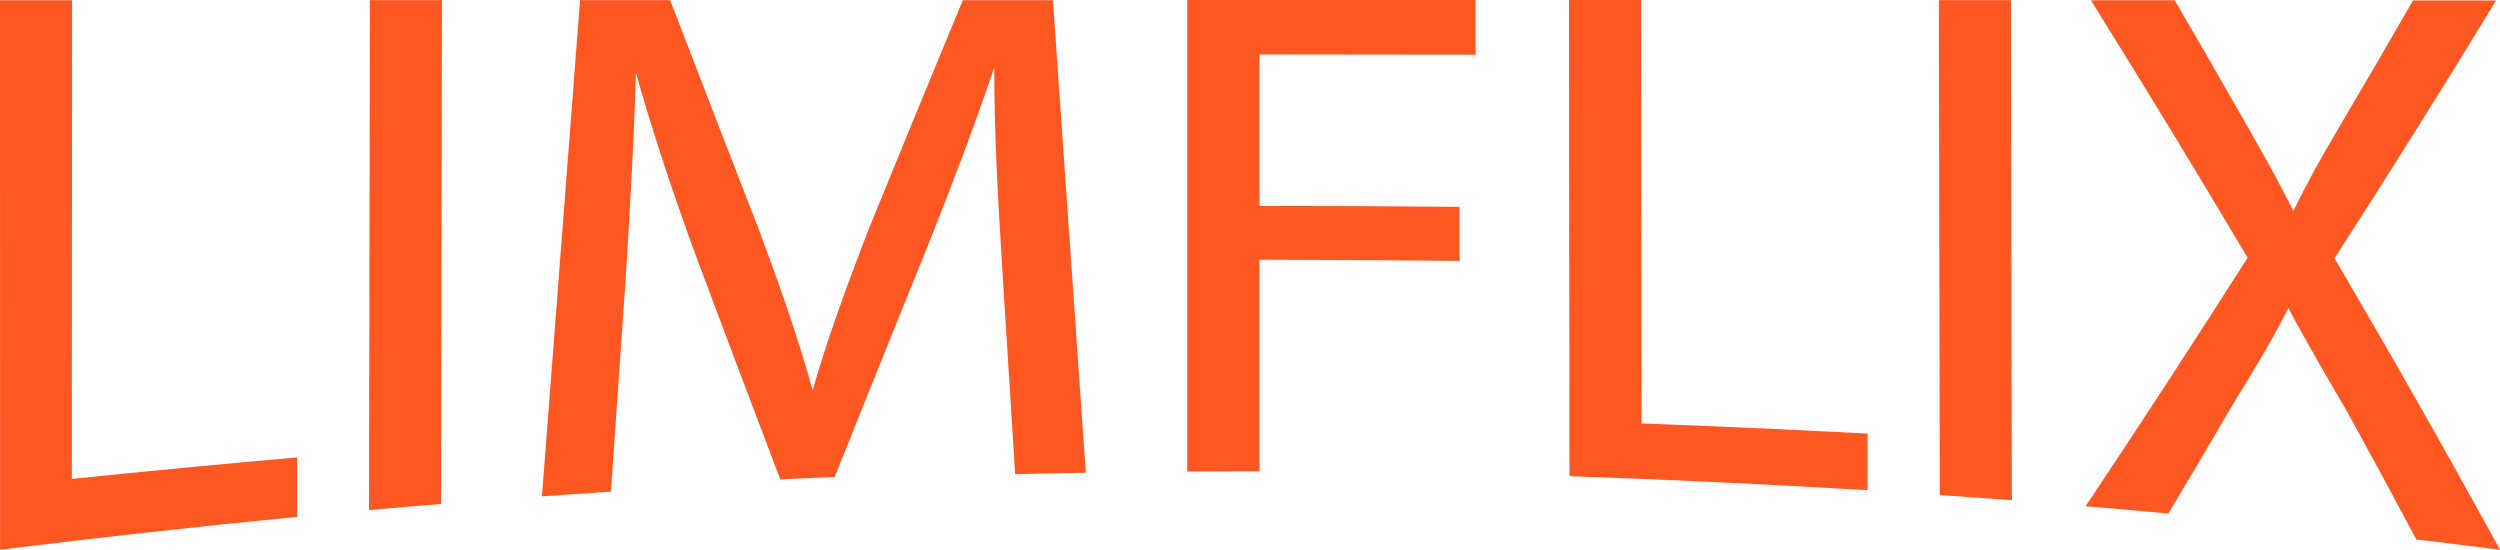 <svg id="Layer_1" data-name="Layer 1" xmlns="http://www.w3.org/2000/svg" viewBox="0 0 641.67 141.06"><defs><style>.cls-1{fill:#ff5722;stroke:#ff5722;stroke-miterlimit:10;}</style></defs><path class="cls-1" d="M377.72,260.09h17.5L395.16,383q28.89-3,57.81-5.53c0,5.7,0,8.55,0,14.25q-37.68,3.7-75.23,8.33Z" transform="translate(-377.22 -259.52)"/><path class="cls-1" d="M490.16,260.05l-.24,128.36c-7,.57-10.49.86-17.49,1.48q.12-64.92.23-129.83Z" transform="translate(-377.22 -259.52)"/><path class="cls-1" d="M634.92,327.73c-1.06-17.35-2.07-34.73-2-52.12h-.6c-5.29,15.56-11.06,30.87-17.16,46.12q-12.09,29.83-24.05,59.72c-5.31.22-8,.34-13.29.59q-11-28.92-21.84-57.88c-5.76-15.88-11.09-31.75-15.6-48H540c-.5,18.44-1.56,36.86-2.72,55.27l-3.72,53.81c-6.68.43-10,.66-16.7,1.13q4.83-63.17,9.7-126.32h22.32q11.45,29.77,23,59.5c5,13.51,9.82,27,13.62,40.92l.6,0c4-14.12,9.11-27.81,14.36-41.49q12-29.49,24.22-58.91h22.33q4.17,60.15,8.37,120.3c-6.86.11-10.28.18-17.13.34Q636.61,354.18,634.92,327.73Z" transform="translate(-377.22 -259.52)"/><path class="cls-1" d="M682.45,260h73c0,5.22,0,7.83,0,13.06Q727.73,273,700,273v39.87q25.66,0,51.34.24c0,5.15,0,7.72,0,12.87q-25.68-.25-51.35-.3V380c-7,0-10.52,0-17.54.05Z" transform="translate(-377.22 -259.52)"/><path class="cls-1" d="M780.42,260h17.5l.15,108.68q29,1.08,58,2.6c0,5.41,0,8.11,0,13.52q-37.76-2.24-75.52-3.54Z" transform="translate(-377.22 -259.52)"/><path class="cls-1" d="M892.86,260.05l.24,127.33c-7-.53-10.5-.79-17.5-1.27l-.24-126.06Z" transform="translate(-377.22 -259.52)"/><path class="cls-1" d="M997.73,397.51q-8.52-16-17.27-31.92c-5.34-9.17-10.74-18.32-15.7-27.71l-.4,0c-4.37,8.78-9.49,17.09-14.63,25.43q-8,13.79-16.23,27.49c-8-.74-12-1.1-20.09-1.77q21-31.47,41.29-63.35-19.59-33-39.92-65.6H935.1q9.06,15.49,17.94,31.09c5,8.78,8.87,15.64,12.5,23l.6,0c3.81-7.78,7.22-13.84,12.24-22.34q9.33-15.78,18.47-31.69H1017q-20.19,33.11-41.17,65.66Q997.43,362.56,1018,400C1009.88,399,1005.83,398.46,997.73,397.51Z" transform="translate(-377.22 -259.52)"/></svg>